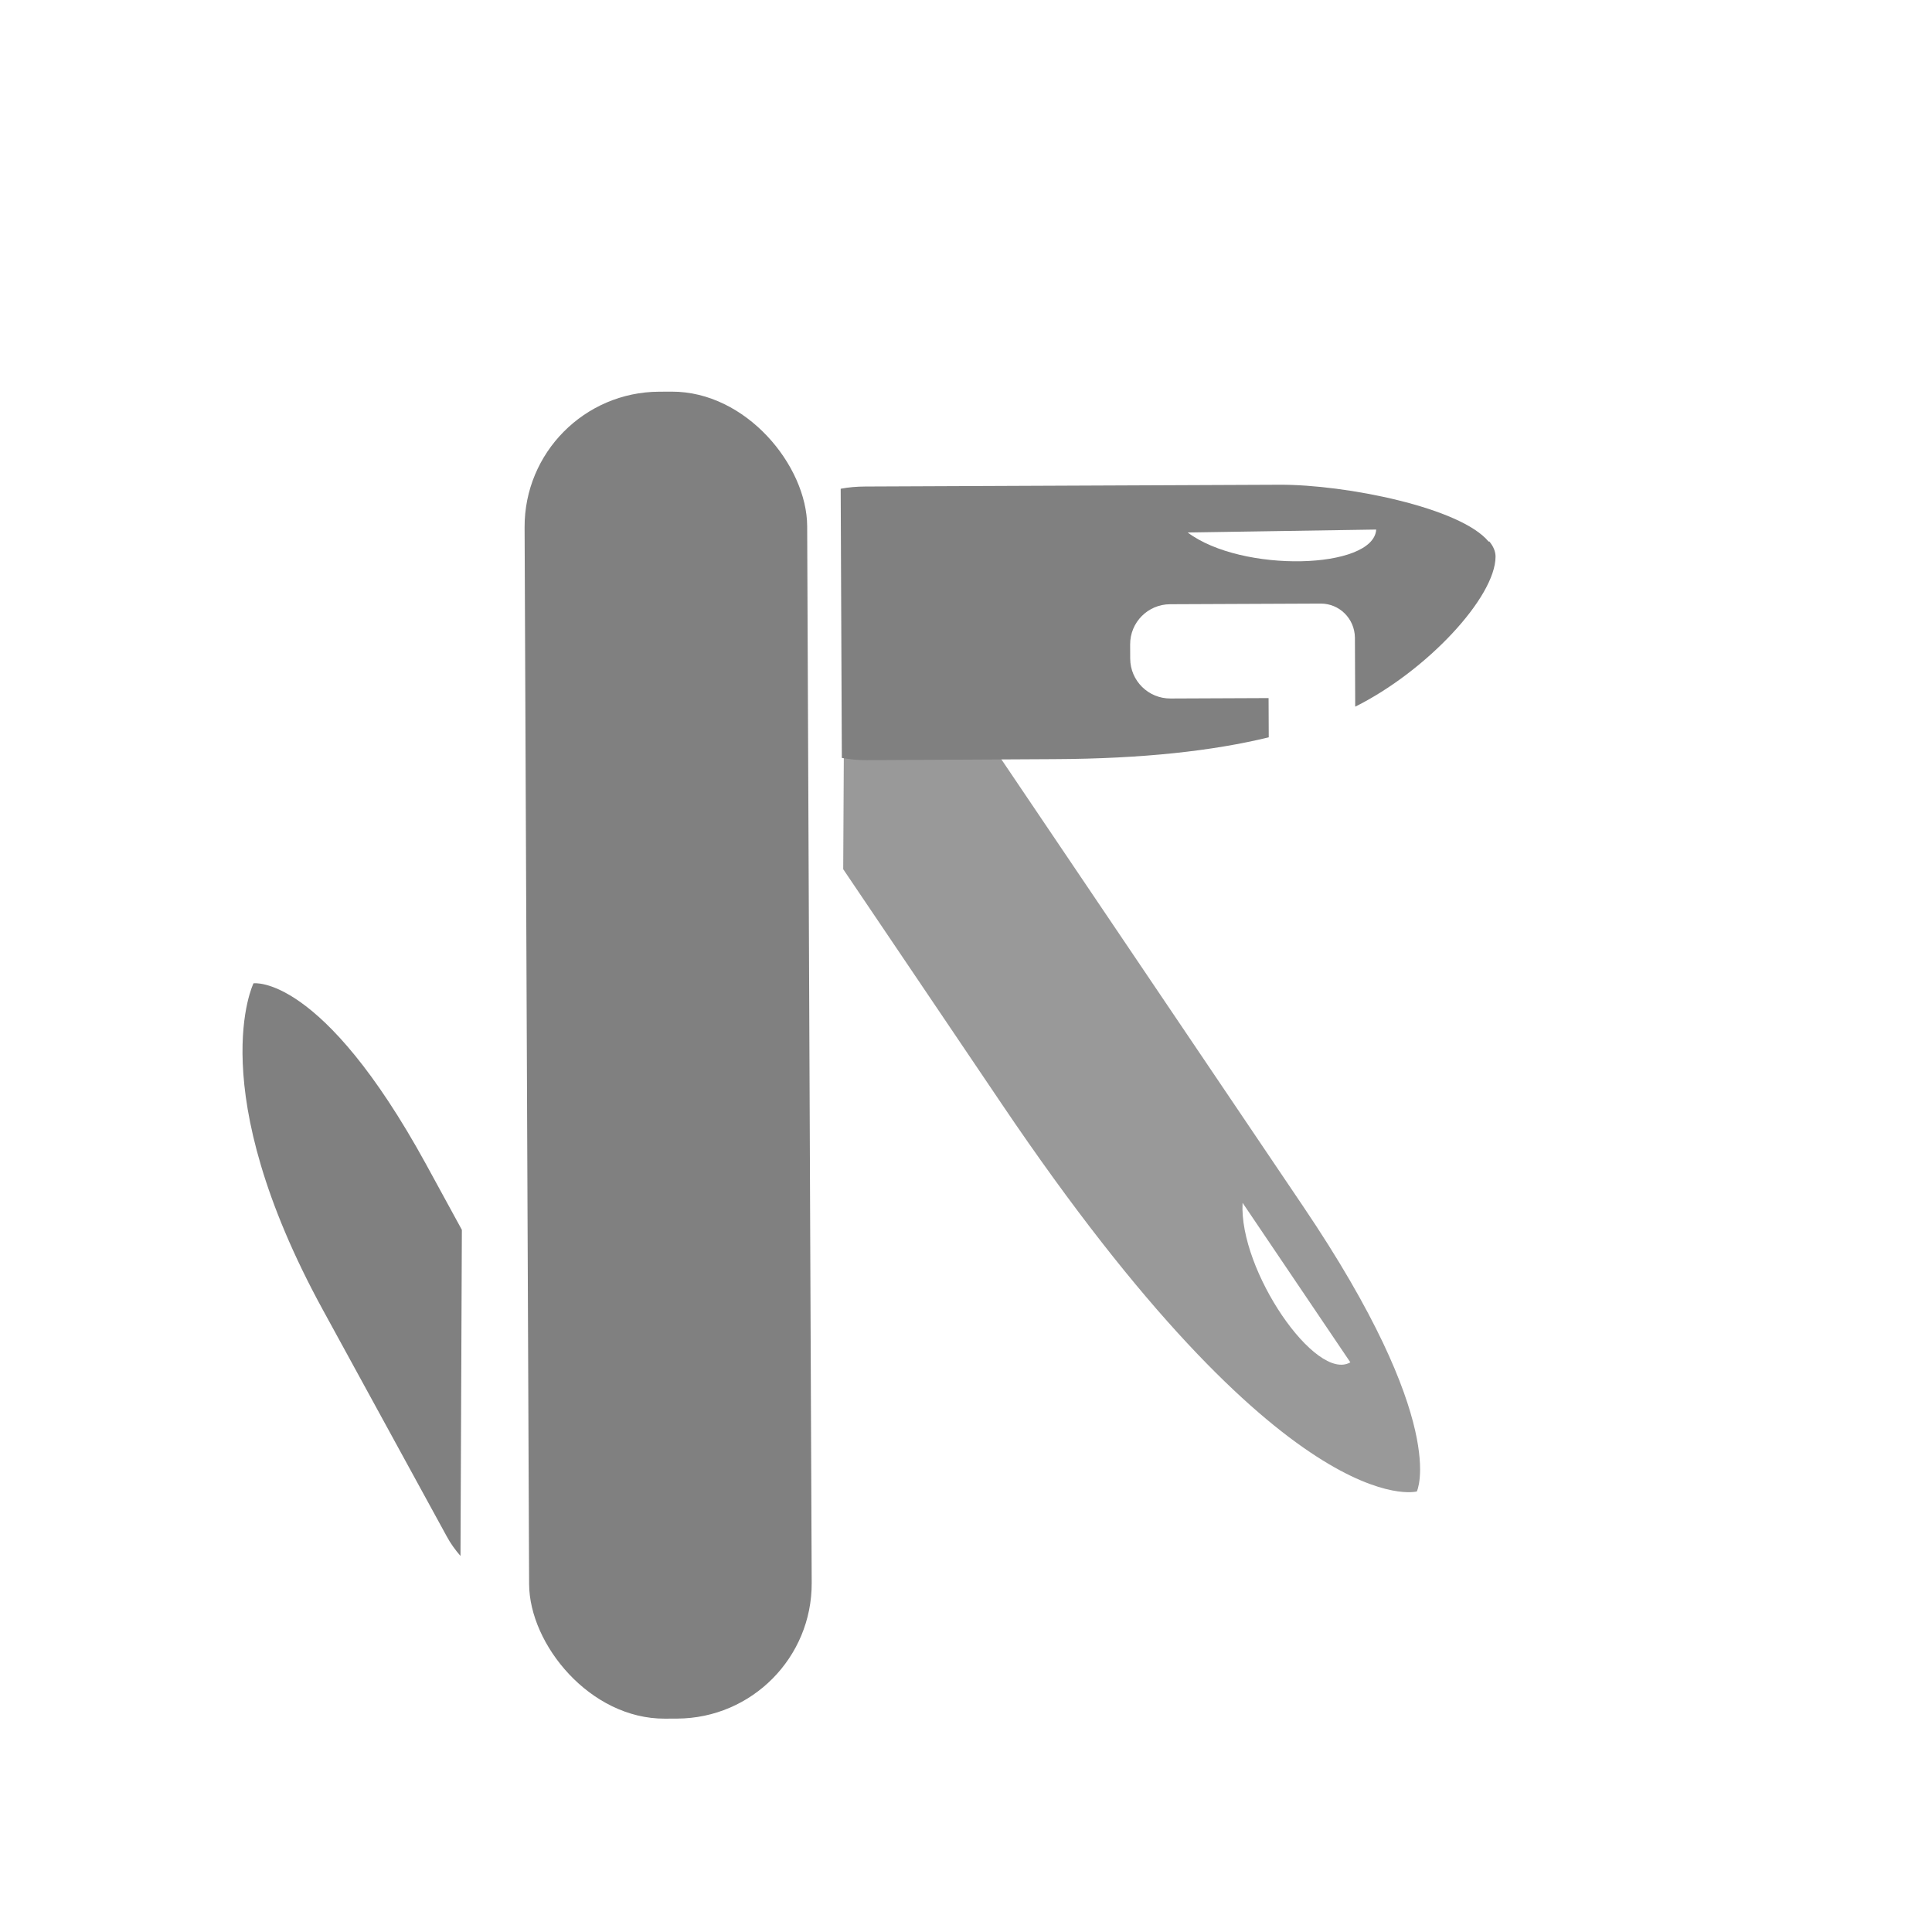 <?xml version="1.0" encoding="UTF-8" standalone="no"?>
<!-- Created with Inkscape (http://www.inkscape.org/) -->

<svg
   xmlns:dc="http://purl.org/dc/elements/1.1/"
   xmlns:cc="http://creativecommons.org/ns#"
   xmlns:rdf="http://www.w3.org/1999/02/22-rdf-syntax-ns#"
   xmlns:svg="http://www.w3.org/2000/svg"
   xmlns="http://www.w3.org/2000/svg"
   xmlns:sodipodi="http://sodipodi.sourceforge.net/DTD/sodipodi-0.dtd"
   xmlns:inkscape="http://www.inkscape.org/namespaces/inkscape"
   width="24"
   height="24"
   viewBox="0 0 6.35 6.35"
   version="1.1"
   id="svg829"
   inkscape:version="0.92.3 (2405546, 2018-03-11)"
   sodipodi:docname="applications-utilities-symbolic.svg">
  <defs
     id="defs823" />
  <sodipodi:namedview
     id="base"
     pagecolor="#ffffff"
     bordercolor="#666666"
     borderopacity="1.0"
     inkscape:pageopacity="0.0"
     inkscape:pageshadow="2"
     inkscape:zoom="12.993087"
     inkscape:cx="12"
     inkscape:cy="12"
     inkscape:document-units="mm"
     inkscape:current-layer="g830"
     showgrid="false"
     showguides="true"
     inkscape:guide-bbox="true"
     inkscape:window-width="1366"
     inkscape:window-height="719"
     inkscape:window-x="0"
     inkscape:window-y="25"
     inkscape:window-maximized="1"
     scale-x="1.9"
     units="px"
     inkscape:snap-global="true" />
  <g
     inkscape:label="Capa 1"
     inkscape:groupmode="layer"
     id="layer1"
     transform="translate(0,-290.65)">
    <g
       transform="matrix(2,0,0,2,-0.007,-297.025)"
       id="g830">
      <g
         transform="matrix(0.352,0.349,-0.349,0.352,102.929,190.982)"
         id="g849"
         style="fill:#808080">
        <path
           style="opacity:0.8;fill:#808080;fill-opacity:1;stroke:none;stroke-width:0.106;stroke-linecap:round;stroke-dashoffset:0.7"
           d="m 1.944,292.838 c -0.019,-10e-4 -0.039,-8e-4 -0.058,8.1e-4 l 0.772,0.787 0.923,0.183 c 1.658,0.329 1.88,-0.057 1.88,-0.057 0,0 -0.079,-0.237 -0.934,-0.406 l -2.525,-0.501 c -0.02,-0.004 -0.039,-0.006 -0.059,-0.007 z m 2.433,0.641 0.626,0.124 c -0.034,0.128 -0.477,0.044 -0.626,-0.124 z"
           id="path904"
           inkscape:connector-curvature="0" />
        <path
           inkscape:connector-curvature="0"
           style="fill:#808080;fill-opacity:1;stroke:none;stroke-width:0.106;stroke-linecap:round;stroke-dashoffset:0.7"
           d="m 3.413,291.348 c -0.145,-0.015 -0.47,0.199 -0.625,0.354 l -0.971,0.971 c -0.02,0.02 -0.038,0.041 -0.053,0.063 l 0.631,0.631 c 0.022,-0.015 0.044,-0.033 0.064,-0.053 l 0.439,-0.44 c 0.209,-0.209 0.355,-0.391 0.454,-0.552 l -0.092,-0.092 -0.23,0.23 c -0.052,0.052 -0.136,0.052 -0.188,0 l -0.033,-0.033 c -0.052,-0.052 -0.052,-0.136 0,-0.188 l 0.353,-0.353 c 0.044,-0.044 0.115,-0.044 0.16,0 l 0.162,0.162 c 0.085,-0.25 0.075,-0.585 -0.02,-0.681 -0.012,-0.012 -0.029,-0.019 -0.05,-0.021 z m -0.293,0.234 c 0.087,0.1 -0.214,0.416 -0.437,0.447 z"
           id="path912" />
        <path
           inkscape:connector-curvature="0"
           style="fill:#808080;fill-opacity:1;stroke:none;stroke-width:0.106;stroke-linecap:round;stroke-dashoffset:0.7"
           d="m 2.602,295.365 -0.238,-0.071 c -0.691,-0.205 -0.828,-0.023 -0.828,-0.023 0,0 0.123,0.368 0.926,0.607 l 0.82,0.244 c 0.026,0.008 0.052,0.012 0.078,0.014"
           id="path6321" />
        <rect
           id="rect5329"
           transform="matrix(0.707,-0.707,0.707,0.707,0,0)"
           x="-206.828"
           y="207.95"
           width="0.937"
           height="4.4"
           rx="0.448"
           ry="0.448"
           style="fill:#808080;fill-opacity:1;stroke:none;stroke-width:0.106;stroke-linecap:round;stroke-dashoffset:0.7" />
      </g>
    </g>
  </g>
</svg>
